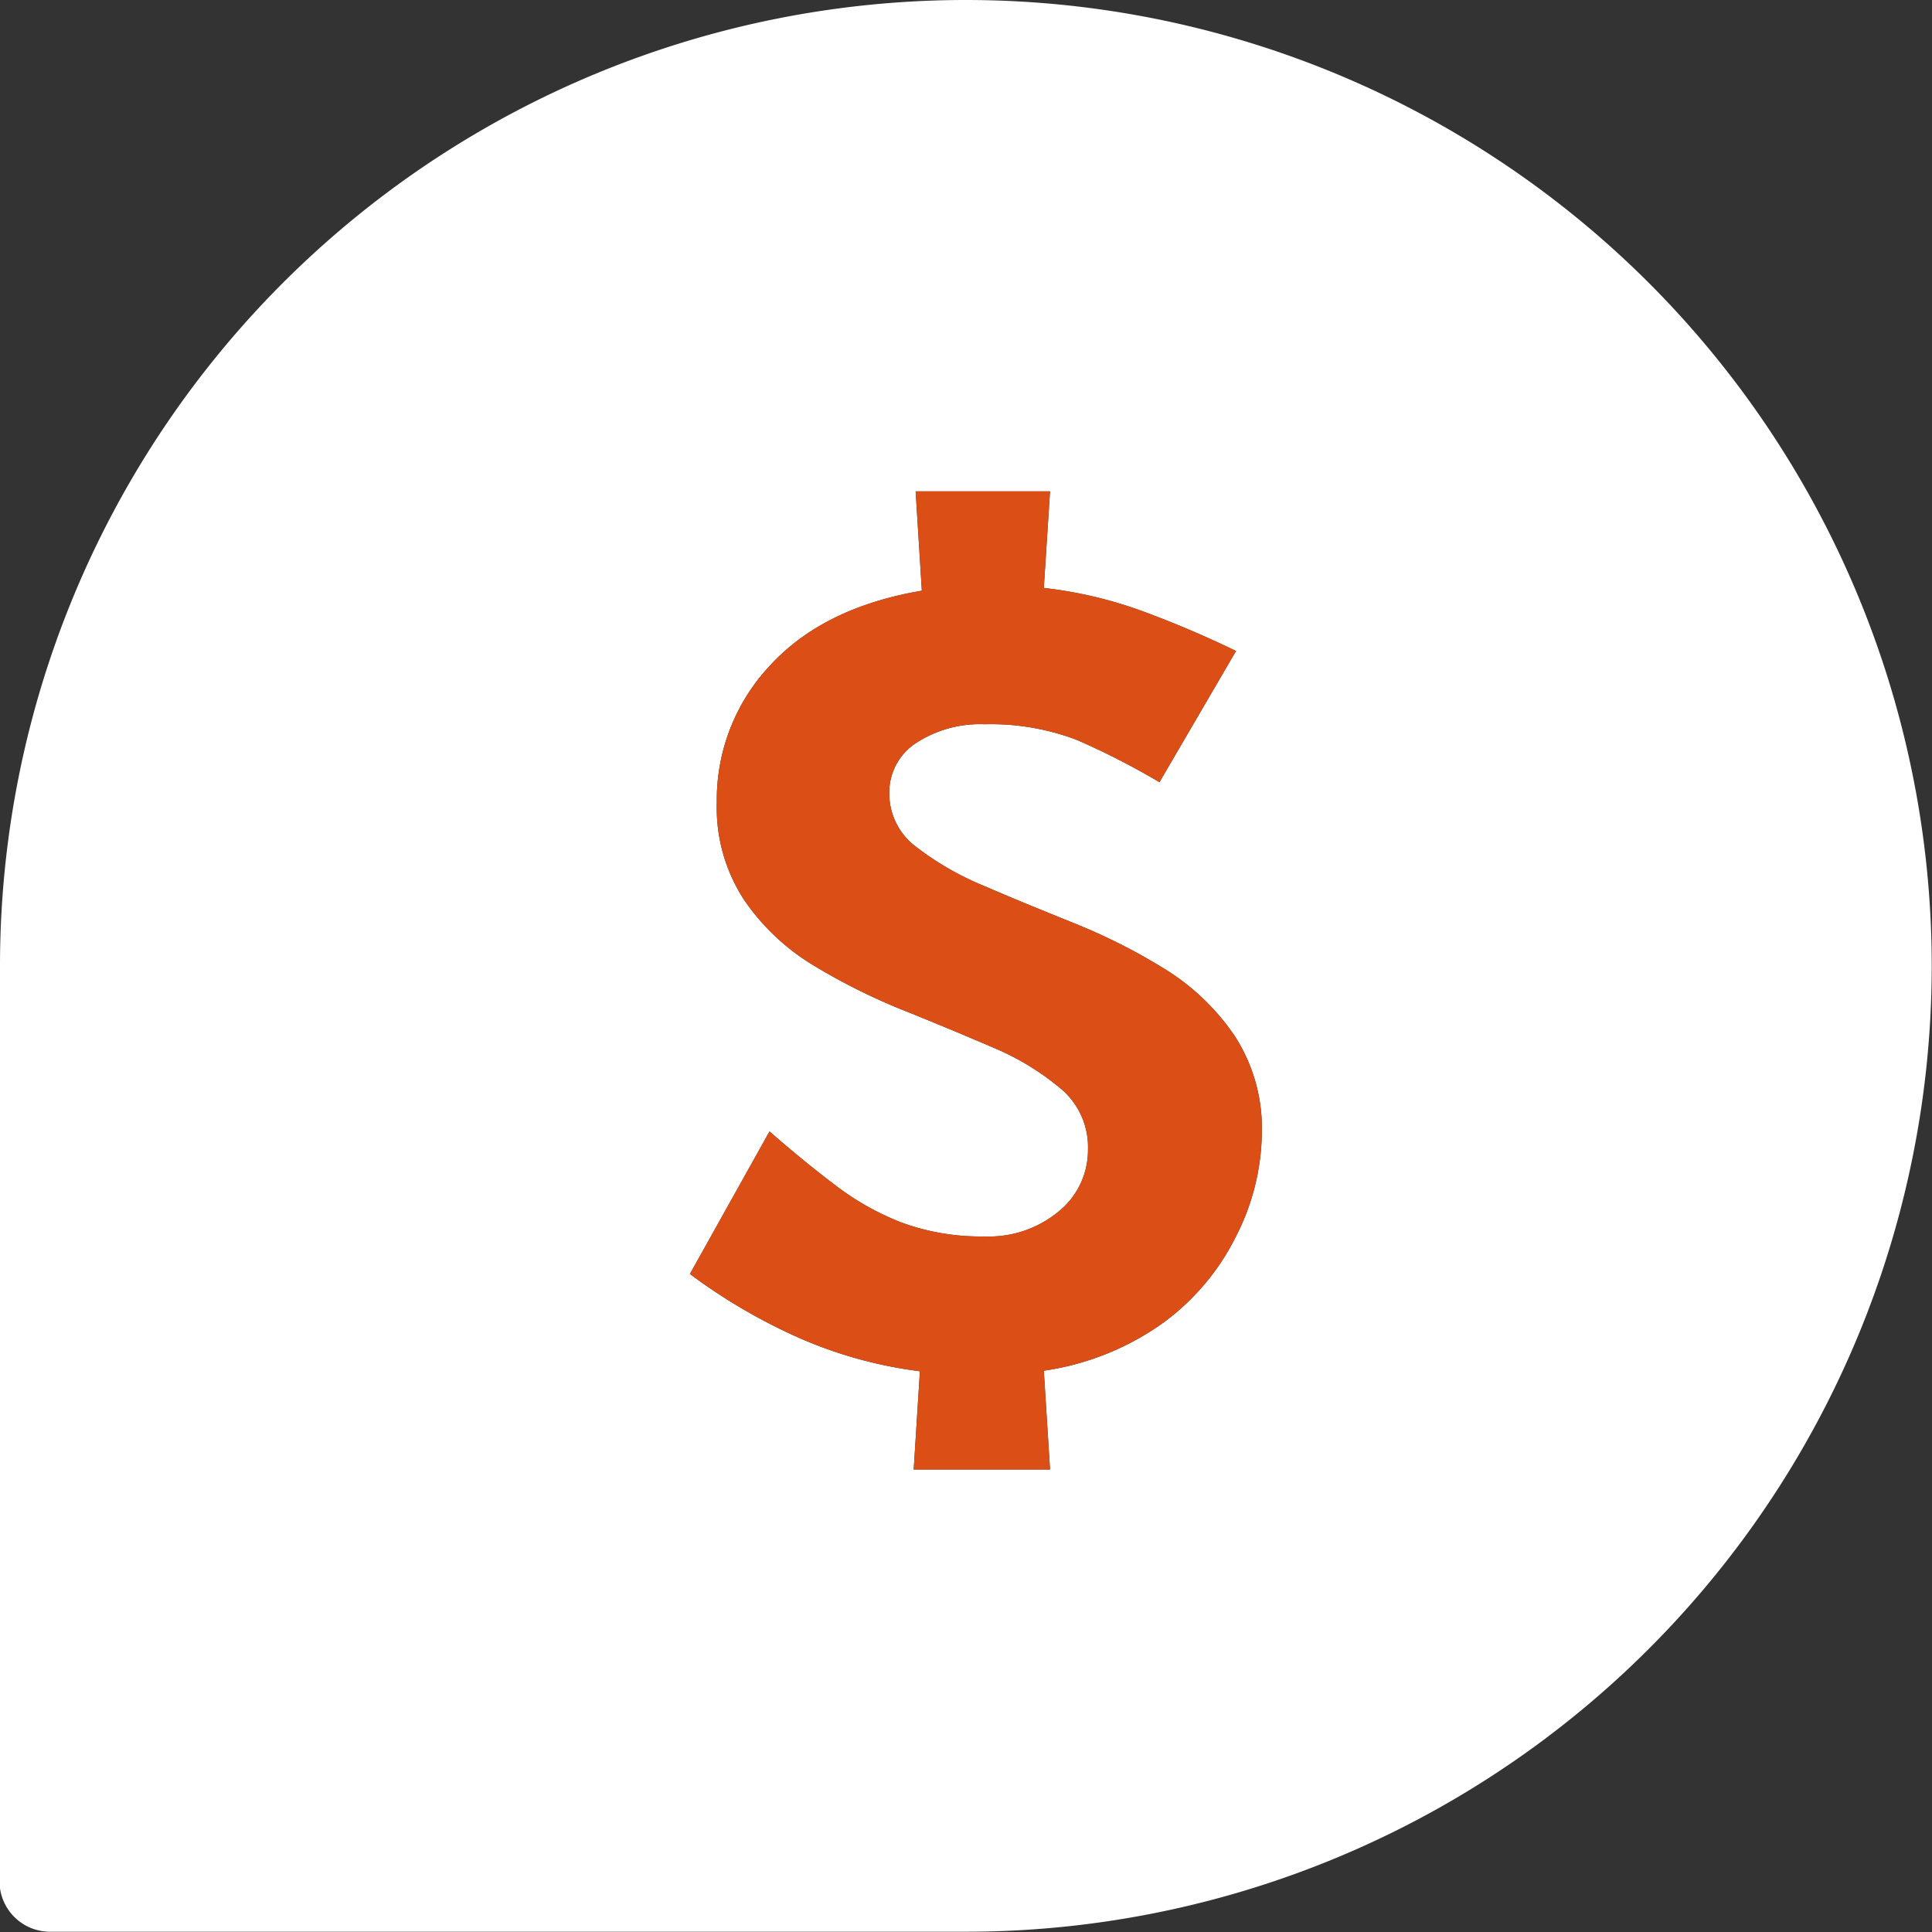 <svg xmlns="http://www.w3.org/2000/svg" viewBox="0 0 140.02 140.03"><rect x="0" y="0" width="140.02" height="140.03" fill="#333333" stroke="none"/><g id="Layer_2" data-name="Layer 2"><g id="Capa_1" data-name="Capa 1"><path d="M70,0A70,70,0,0,0,0,70v66.47l0,.38A3.66,3.66,0,0,0,3.65,140H70A70,70,0,0,0,70,0ZM89.6,89.56a17.29,17.29,0,0,1-5.26,6.28,19.69,19.69,0,0,1-8.69,3.5l.45,7.16H66.22l.45-7.12A31.51,31.51,0,0,1,58,97a41.12,41.12,0,0,1-8-4.67L55.77,82q2.46,2.15,4.73,3.87a19.5,19.5,0,0,0,4.86,2.74,16.67,16.67,0,0,0,6,1,7.91,7.91,0,0,0,5.39-1.83,5.71,5.71,0,0,0,2.1-4.47A5.53,5.53,0,0,0,77,79a19.07,19.07,0,0,0-5-3.07q-3.09-1.33-6.52-2.71a44.69,44.69,0,0,1-6.53-3.26,16.25,16.25,0,0,1-5-4.71,12.21,12.21,0,0,1-2-7.08,14.22,14.22,0,0,1,3.86-9.94q3.87-4.21,11-5.42l-.45-7.2H76.1l-.45,7a30.94,30.94,0,0,1,7,1.63,74.24,74.24,0,0,1,6.93,2.94l-5.55,9.51a54.1,54.1,0,0,0-6-3.07,17.51,17.51,0,0,0-6.67-1.13,8.46,8.46,0,0,0-5,1.38,4.26,4.26,0,0,0-1.91,3.6,4.81,4.81,0,0,0,1.95,3.91,21.36,21.36,0,0,0,5,2.86c2,.87,4.22,1.77,6.52,2.7a42.53,42.53,0,0,1,6.53,3.31,16.75,16.75,0,0,1,5,4.78,12.31,12.31,0,0,1,2,7.1A16.85,16.85,0,0,1,89.6,89.56Z" style="fill:#fff"/><path d="M89.6,89.56a17.29,17.29,0,0,1-5.26,6.28,19.69,19.69,0,0,1-8.69,3.5l.45,7.16H66.22l.45-7.12A31.51,31.51,0,0,1,58,97a41.12,41.12,0,0,1-8-4.67L55.77,82q2.46,2.15,4.73,3.87a19.5,19.5,0,0,0,4.86,2.74,16.67,16.67,0,0,0,6,1,7.91,7.91,0,0,0,5.39-1.83,5.71,5.71,0,0,0,2.1-4.47A5.53,5.53,0,0,0,77,79a19.07,19.07,0,0,0-5-3.07q-3.09-1.33-6.52-2.71a44.69,44.69,0,0,1-6.53-3.26,16.25,16.25,0,0,1-5-4.71,12.21,12.21,0,0,1-2-7.08,14.22,14.22,0,0,1,3.86-9.94q3.87-4.21,11-5.42l-.45-7.2H76.1l-.45,7a30.94,30.94,0,0,1,7,1.63,74.24,74.24,0,0,1,6.93,2.94l-5.55,9.51a54.1,54.1,0,0,0-6-3.07,17.51,17.51,0,0,0-6.67-1.13,8.46,8.46,0,0,0-5,1.38,4.26,4.26,0,0,0-1.91,3.6,4.81,4.81,0,0,0,1.95,3.91,21.36,21.36,0,0,0,5,2.86c2,.87,4.22,1.77,6.52,2.7a42.53,42.53,0,0,1,6.53,3.31,16.75,16.75,0,0,1,5,4.78,12.31,12.31,0,0,1,2,7.1A16.85,16.85,0,0,1,89.6,89.56Z" style="fill:#db4e16"/></g></g></svg>